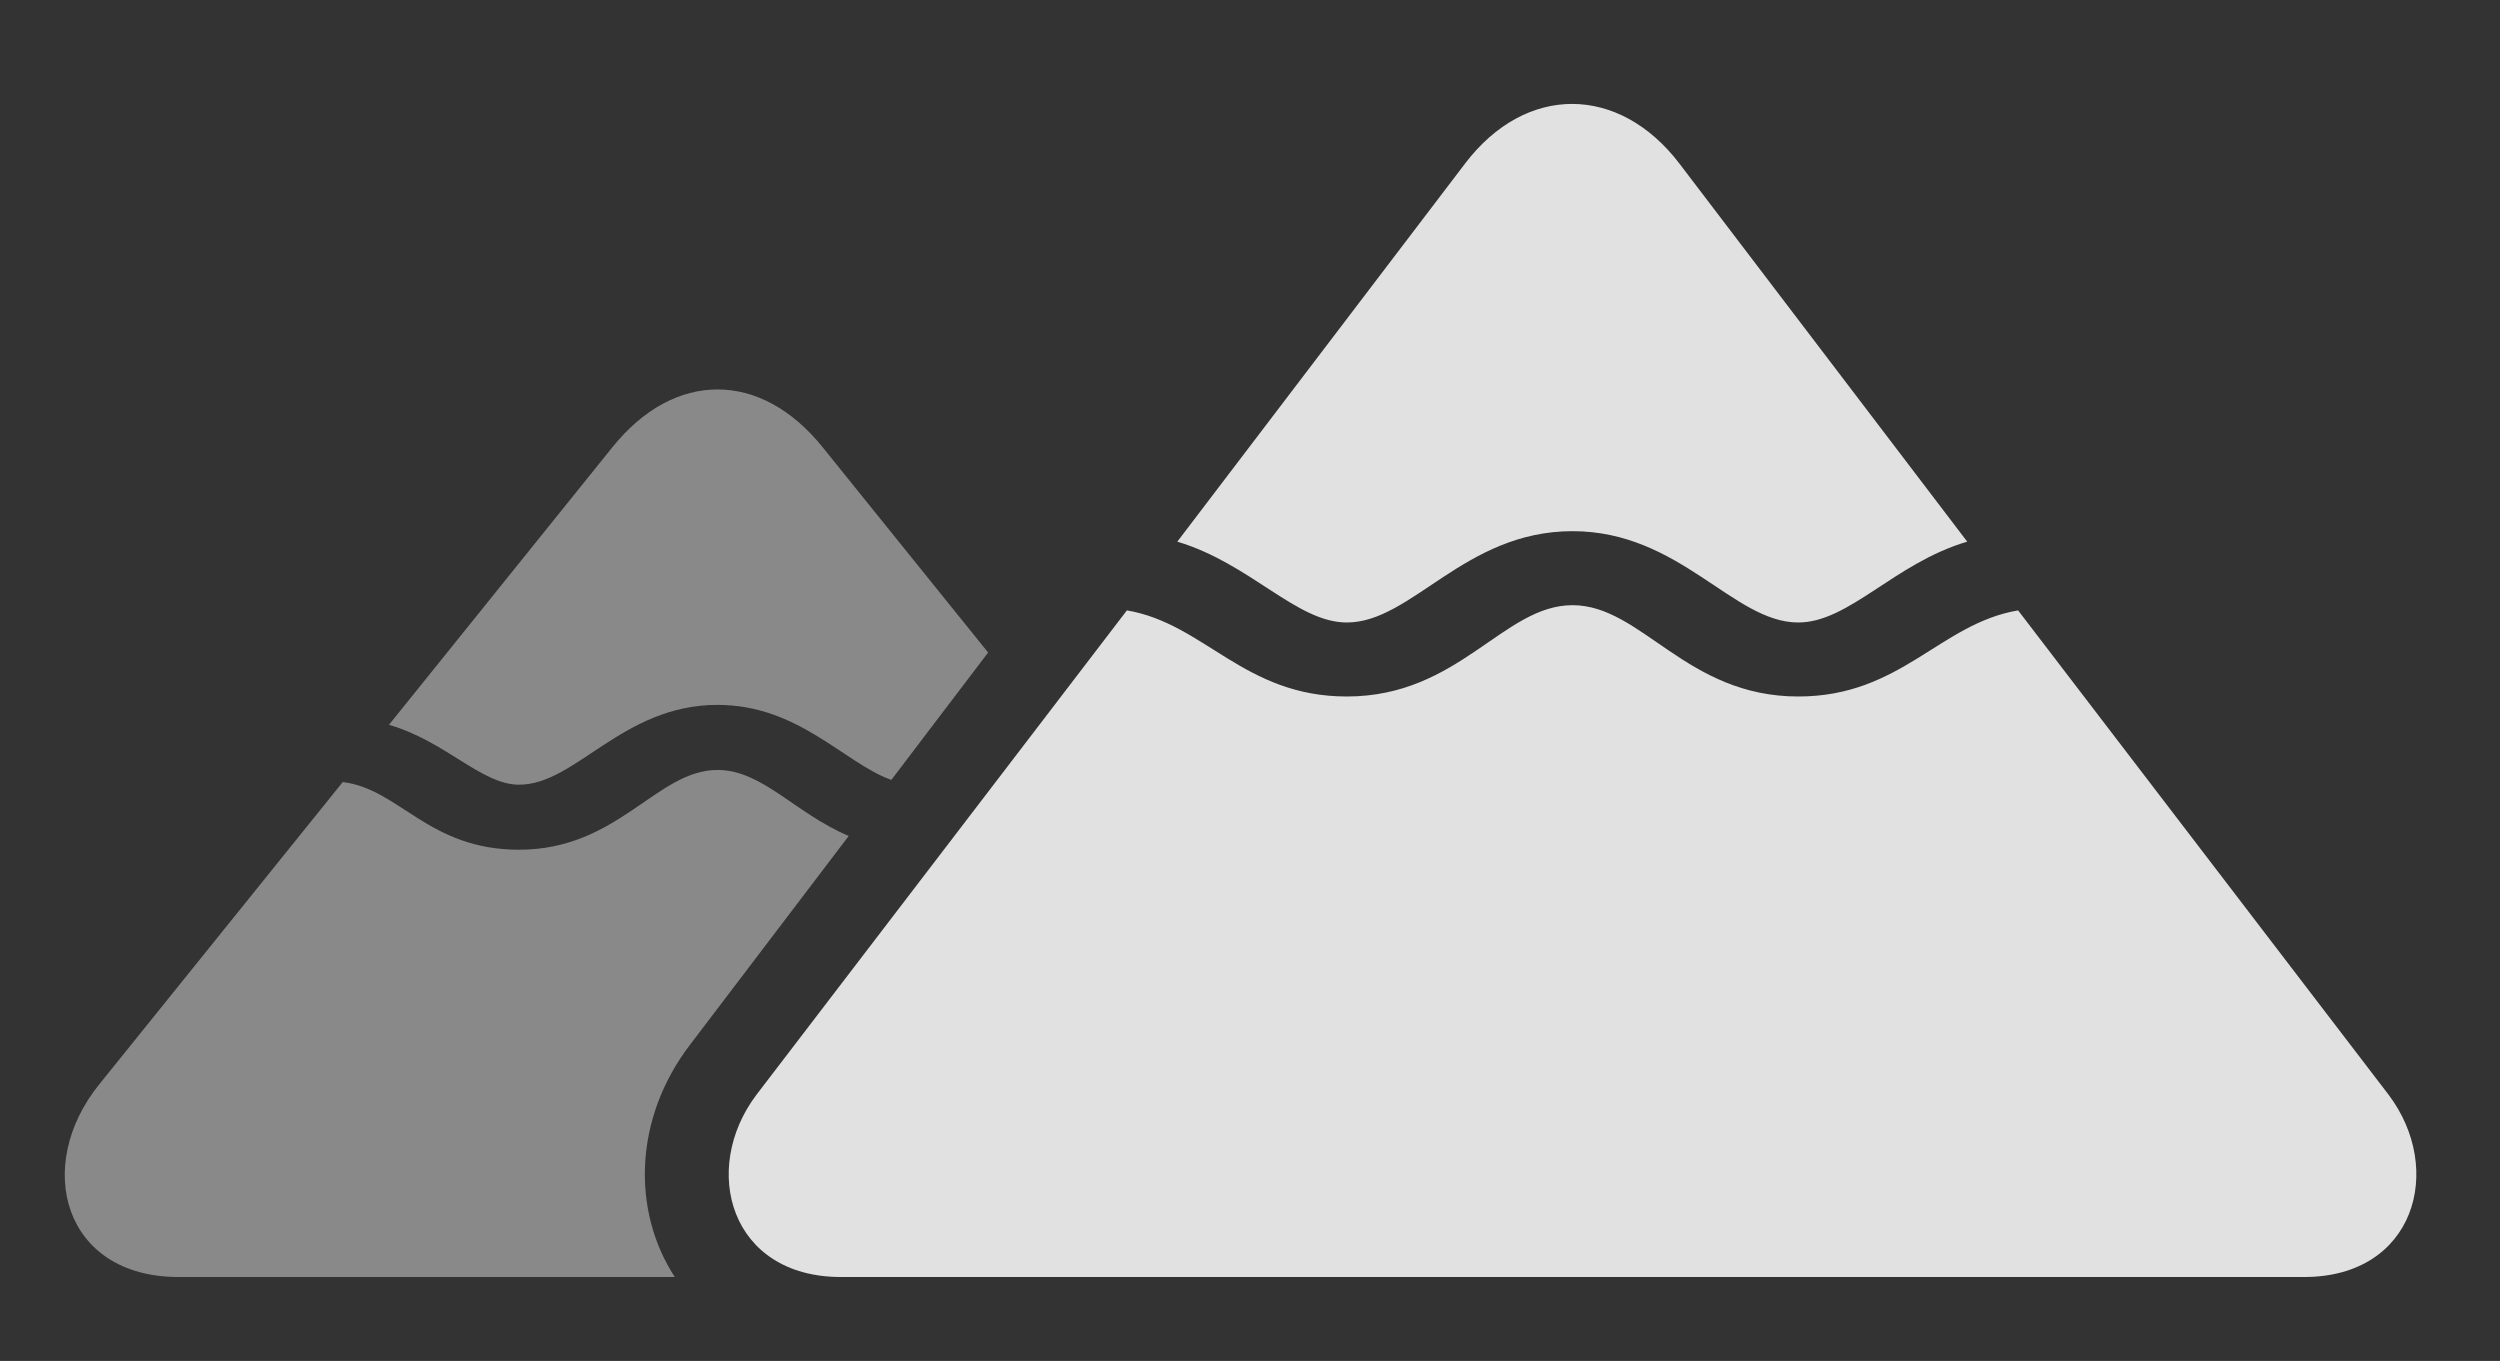 <?xml version="1.0" encoding="UTF-8"?>
<!--Generator: Apple Native CoreSVG 341-->
<!DOCTYPE svg
PUBLIC "-//W3C//DTD SVG 1.1//EN"
       "http://www.w3.org/Graphics/SVG/1.1/DTD/svg11.dtd">
<svg version="1.1" xmlns="http://www.w3.org/2000/svg" xmlns:xlink="http://www.w3.org/1999/xlink" viewBox="0 0 46.515 25.322">
 <rect x="0" y="0" width="46.515" height="25.322" fill="#333333" stroke="none"/>
 <g>
  <rect height="25.322" opacity="0" width="46.515" x="0" y="0"/>
  <path d="M15.791 15.554L12.842 19.434C11.784 20.816 11.758 22.538 12.555 23.76L3.321 23.76C1.182 23.76 0.616 21.699 1.846 20.176L6.377 14.551C7.432 14.678 7.969 15.81 9.659 15.81C11.504 15.81 12.217 14.326 13.35 14.326C14.184 14.326 14.791 15.131 15.791 15.554ZM15.313 8.33L18.385 12.141L16.584 14.511C15.706 14.197 14.859 13.115 13.35 13.115C11.582 13.115 10.713 14.6 9.659 14.6C8.956 14.6 8.291 13.789 7.237 13.486L11.387 8.33C11.973 7.598 12.666 7.246 13.35 7.246C14.034 7.246 14.727 7.598 15.313 8.33Z" fill="white" fill-opacity="0.425"/>
  <path d="M25.059 11.582C26.27 11.582 27.247 9.883 29.258 9.883C31.26 9.883 32.246 11.582 33.458 11.582C34.405 11.582 35.245 10.479 36.602 10.078L31.25 3.047C30.127 1.572 28.389 1.553 27.256 3.047L21.905 10.078C23.272 10.488 24.122 11.582 25.059 11.582ZM15.645 23.76L42.871 23.76C44.932 23.76 45.489 21.758 44.444 20.371L37.549 11.357C36.094 11.602 35.371 12.959 33.458 12.959C31.368 12.959 30.547 11.26 29.258 11.26C27.969 11.26 27.149 12.959 25.059 12.959C23.145 12.959 22.413 11.602 20.967 11.357L14.073 20.371C13.028 21.758 13.584 23.76 15.645 23.76Z" fill="white" fill-opacity="0.85"/>
 </g>
</svg>
